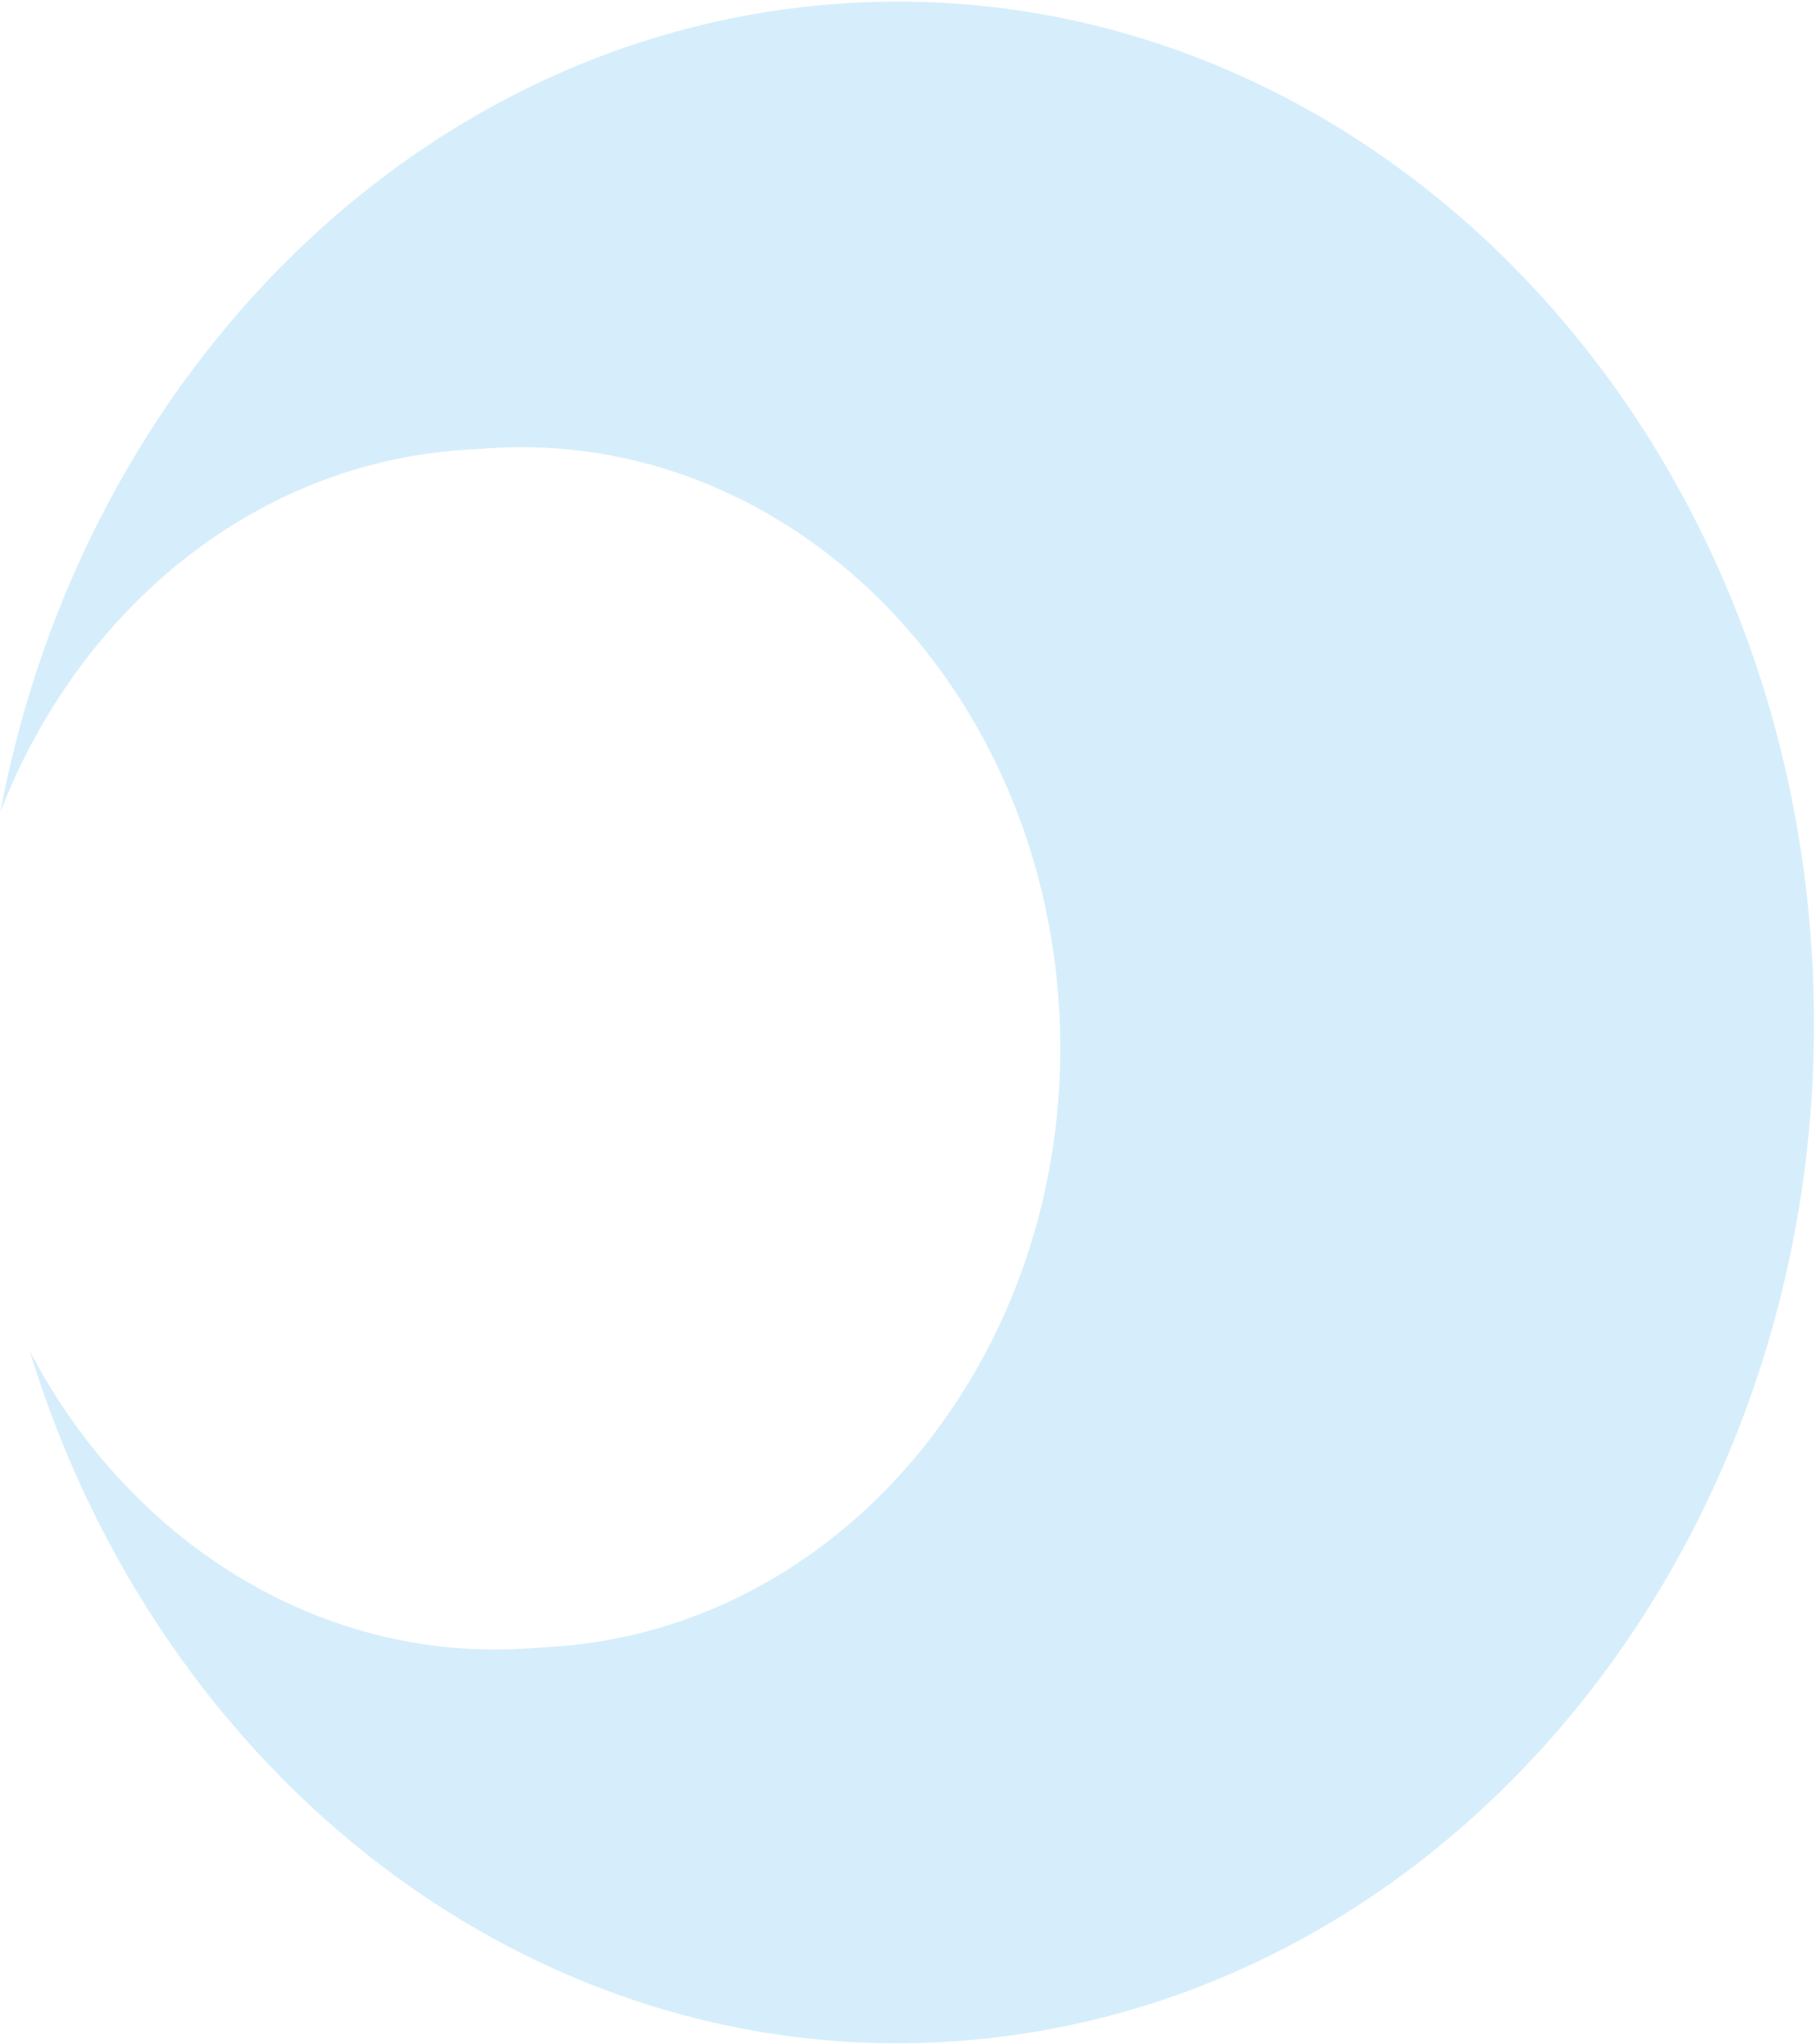 <svg width="652" height="734" viewBox="0 0 652 734" fill="none" xmlns="http://www.w3.org/2000/svg">
<path d="M0.141 291.496C28.198 219.226 90.767 166.635 166.192 161.573C167.766 161.468 169.209 161.371 170.783 161.265C172.358 161.16 173.801 161.063 175.375 160.957C282.02 153.8 373.837 244.273 380.312 363.204C386.779 481.988 305.577 584.073 198.8 591.24C197.226 591.345 195.783 591.442 194.209 591.548C192.635 591.653 191.192 591.75 189.618 591.856C114.193 596.918 46.243 553.087 10.68 485.087C57.161 637.552 190.875 743.104 342.119 732.953C523.534 720.778 661.664 547.124 650.663 345.059C639.662 142.995 483.698 -10.921 302.283 1.254C151.039 11.405 29.742 133.924 0.141 291.496Z" fill="#5EBFF0" fill-opacity="0.25"/>
</svg>
